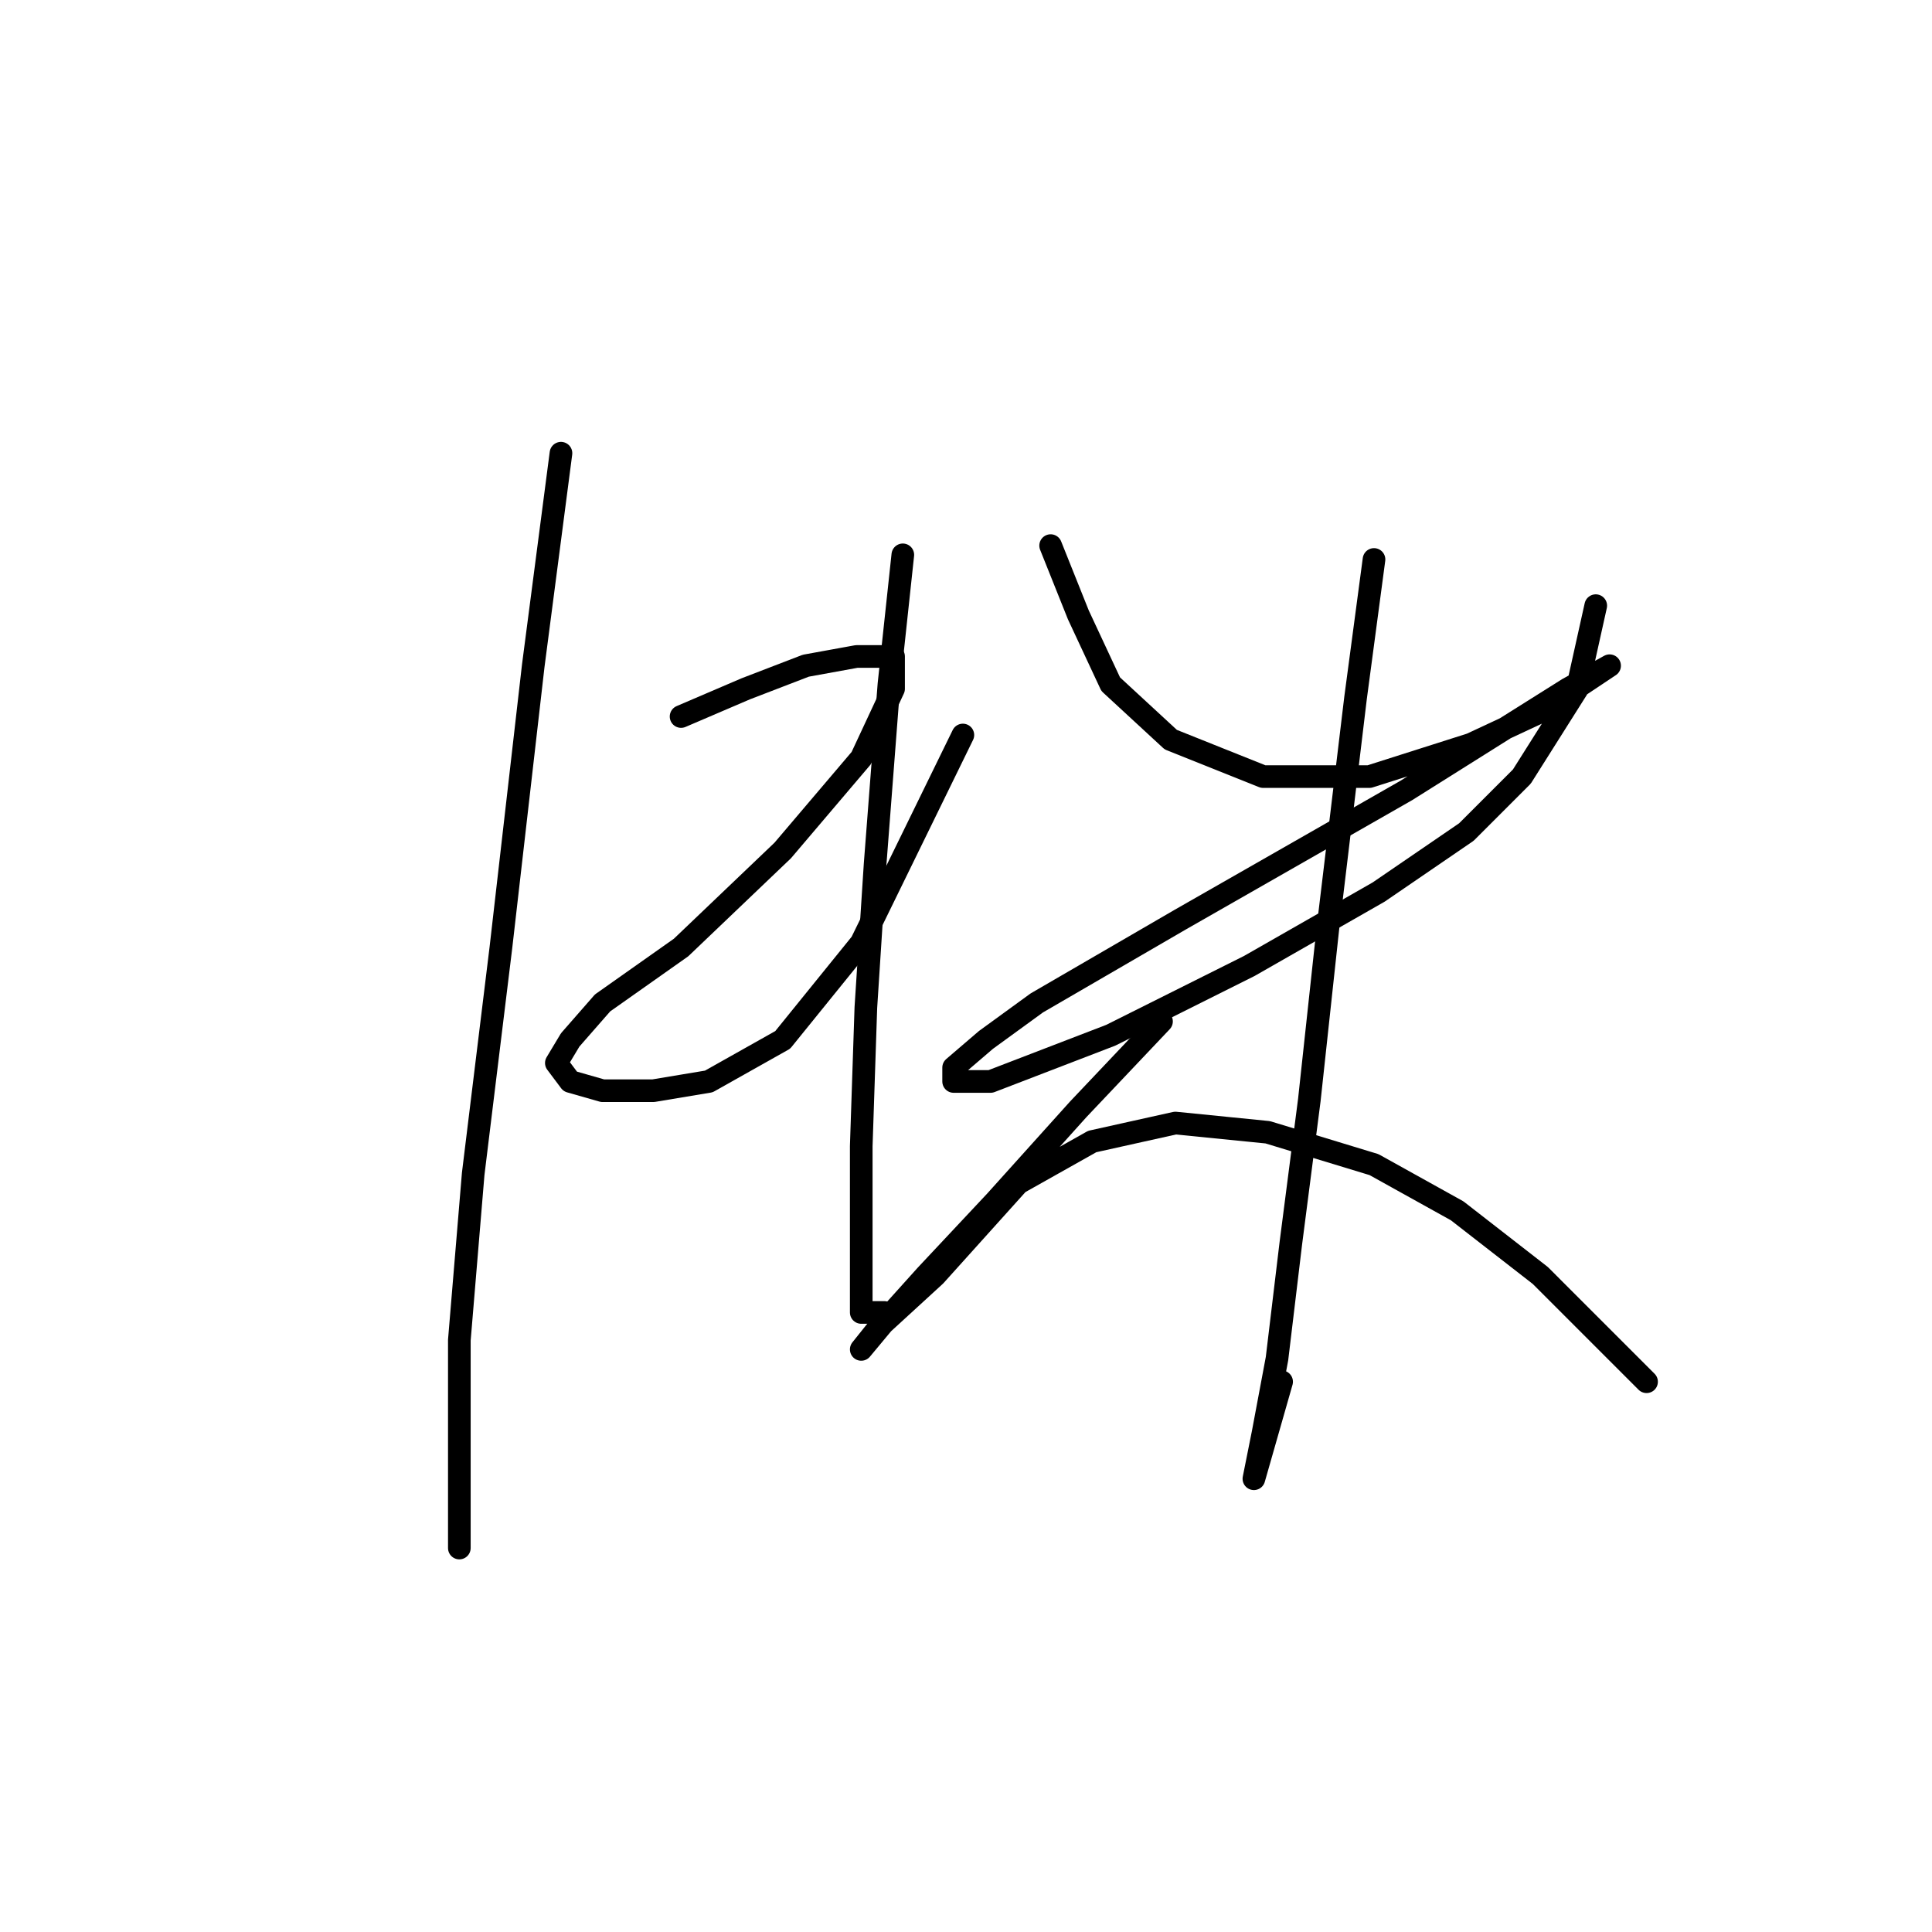 <?xml version="1.0" standalone="no"?>
    <svg width="256" height="256" xmlns="http://www.w3.org/2000/svg" version="1.1">
    <polyline stroke="black" stroke-width="3" stroke-linecap="round" fill="transparent" stroke-linejoin="round" points="74.331 60.053 70.659 88.21 66.374 125.549 62.701 155.543 60.865 177.579 60.865 193.494 60.865 201.451 60.865 205.124 60.865 205.124 " />
        <polyline stroke="black" stroke-width="3" stroke-linecap="round" fill="transparent" stroke-linejoin="round" points="90.246 94.943 98.816 91.271 106.773 88.21 113.506 86.986 118.403 86.986 118.403 91.271 114.119 100.452 103.713 112.695 90.246 125.549 79.84 132.894 75.555 137.791 73.719 140.852 75.555 143.3 79.84 144.524 86.573 144.524 93.919 143.3 103.713 137.791 114.119 124.937 127.585 97.392 127.585 97.392 " />
        <polyline stroke="black" stroke-width="3" stroke-linecap="round" fill="transparent" stroke-linejoin="round" points="119.628 73.519 117.791 90.658 115.955 114.531 114.731 133.506 114.119 151.87 114.119 165.948 114.119 173.906 117.179 173.906 117.179 173.906 " />
        <polyline stroke="black" stroke-width="3" stroke-linecap="round" fill="transparent" stroke-linejoin="round" points="139.215 72.295 142.888 81.477 147.173 90.658 155.13 98.004 167.372 102.901 181.451 102.901 194.917 98.616 204.099 94.331 209.608 90.658 213.281 88.21 213.281 88.21 207.772 91.271 186.348 104.737 156.354 121.876 137.379 132.894 130.646 137.791 126.361 141.464 126.361 143.3 131.258 143.3 147.173 137.179 165.536 127.997 182.675 118.204 194.305 110.246 201.651 102.901 208.996 91.271 211.445 80.253 211.445 80.253 " />
        <polyline stroke="black" stroke-width="3" stroke-linecap="round" fill="transparent" stroke-linejoin="round" points="182.063 74.131 179.615 92.495 175.942 123.1 173.494 145.749 171.045 164.724 169.209 180.027 167.372 189.821 166.148 195.942 166.148 195.942 169.821 183.088 169.821 183.088 " />
        <polyline stroke="black" stroke-width="3" stroke-linecap="round" fill="transparent" stroke-linejoin="round" points="153.906 135.343 142.888 146.973 131.87 159.215 122.688 169.009 117.179 175.13 114.119 178.803 116.567 175.742 123.912 169.009 134.93 156.767 144.724 151.258 155.742 148.809 167.984 150.033 182.063 154.318 193.081 160.439 204.099 169.009 218.178 183.088 218.178 183.088 " />
        </svg>